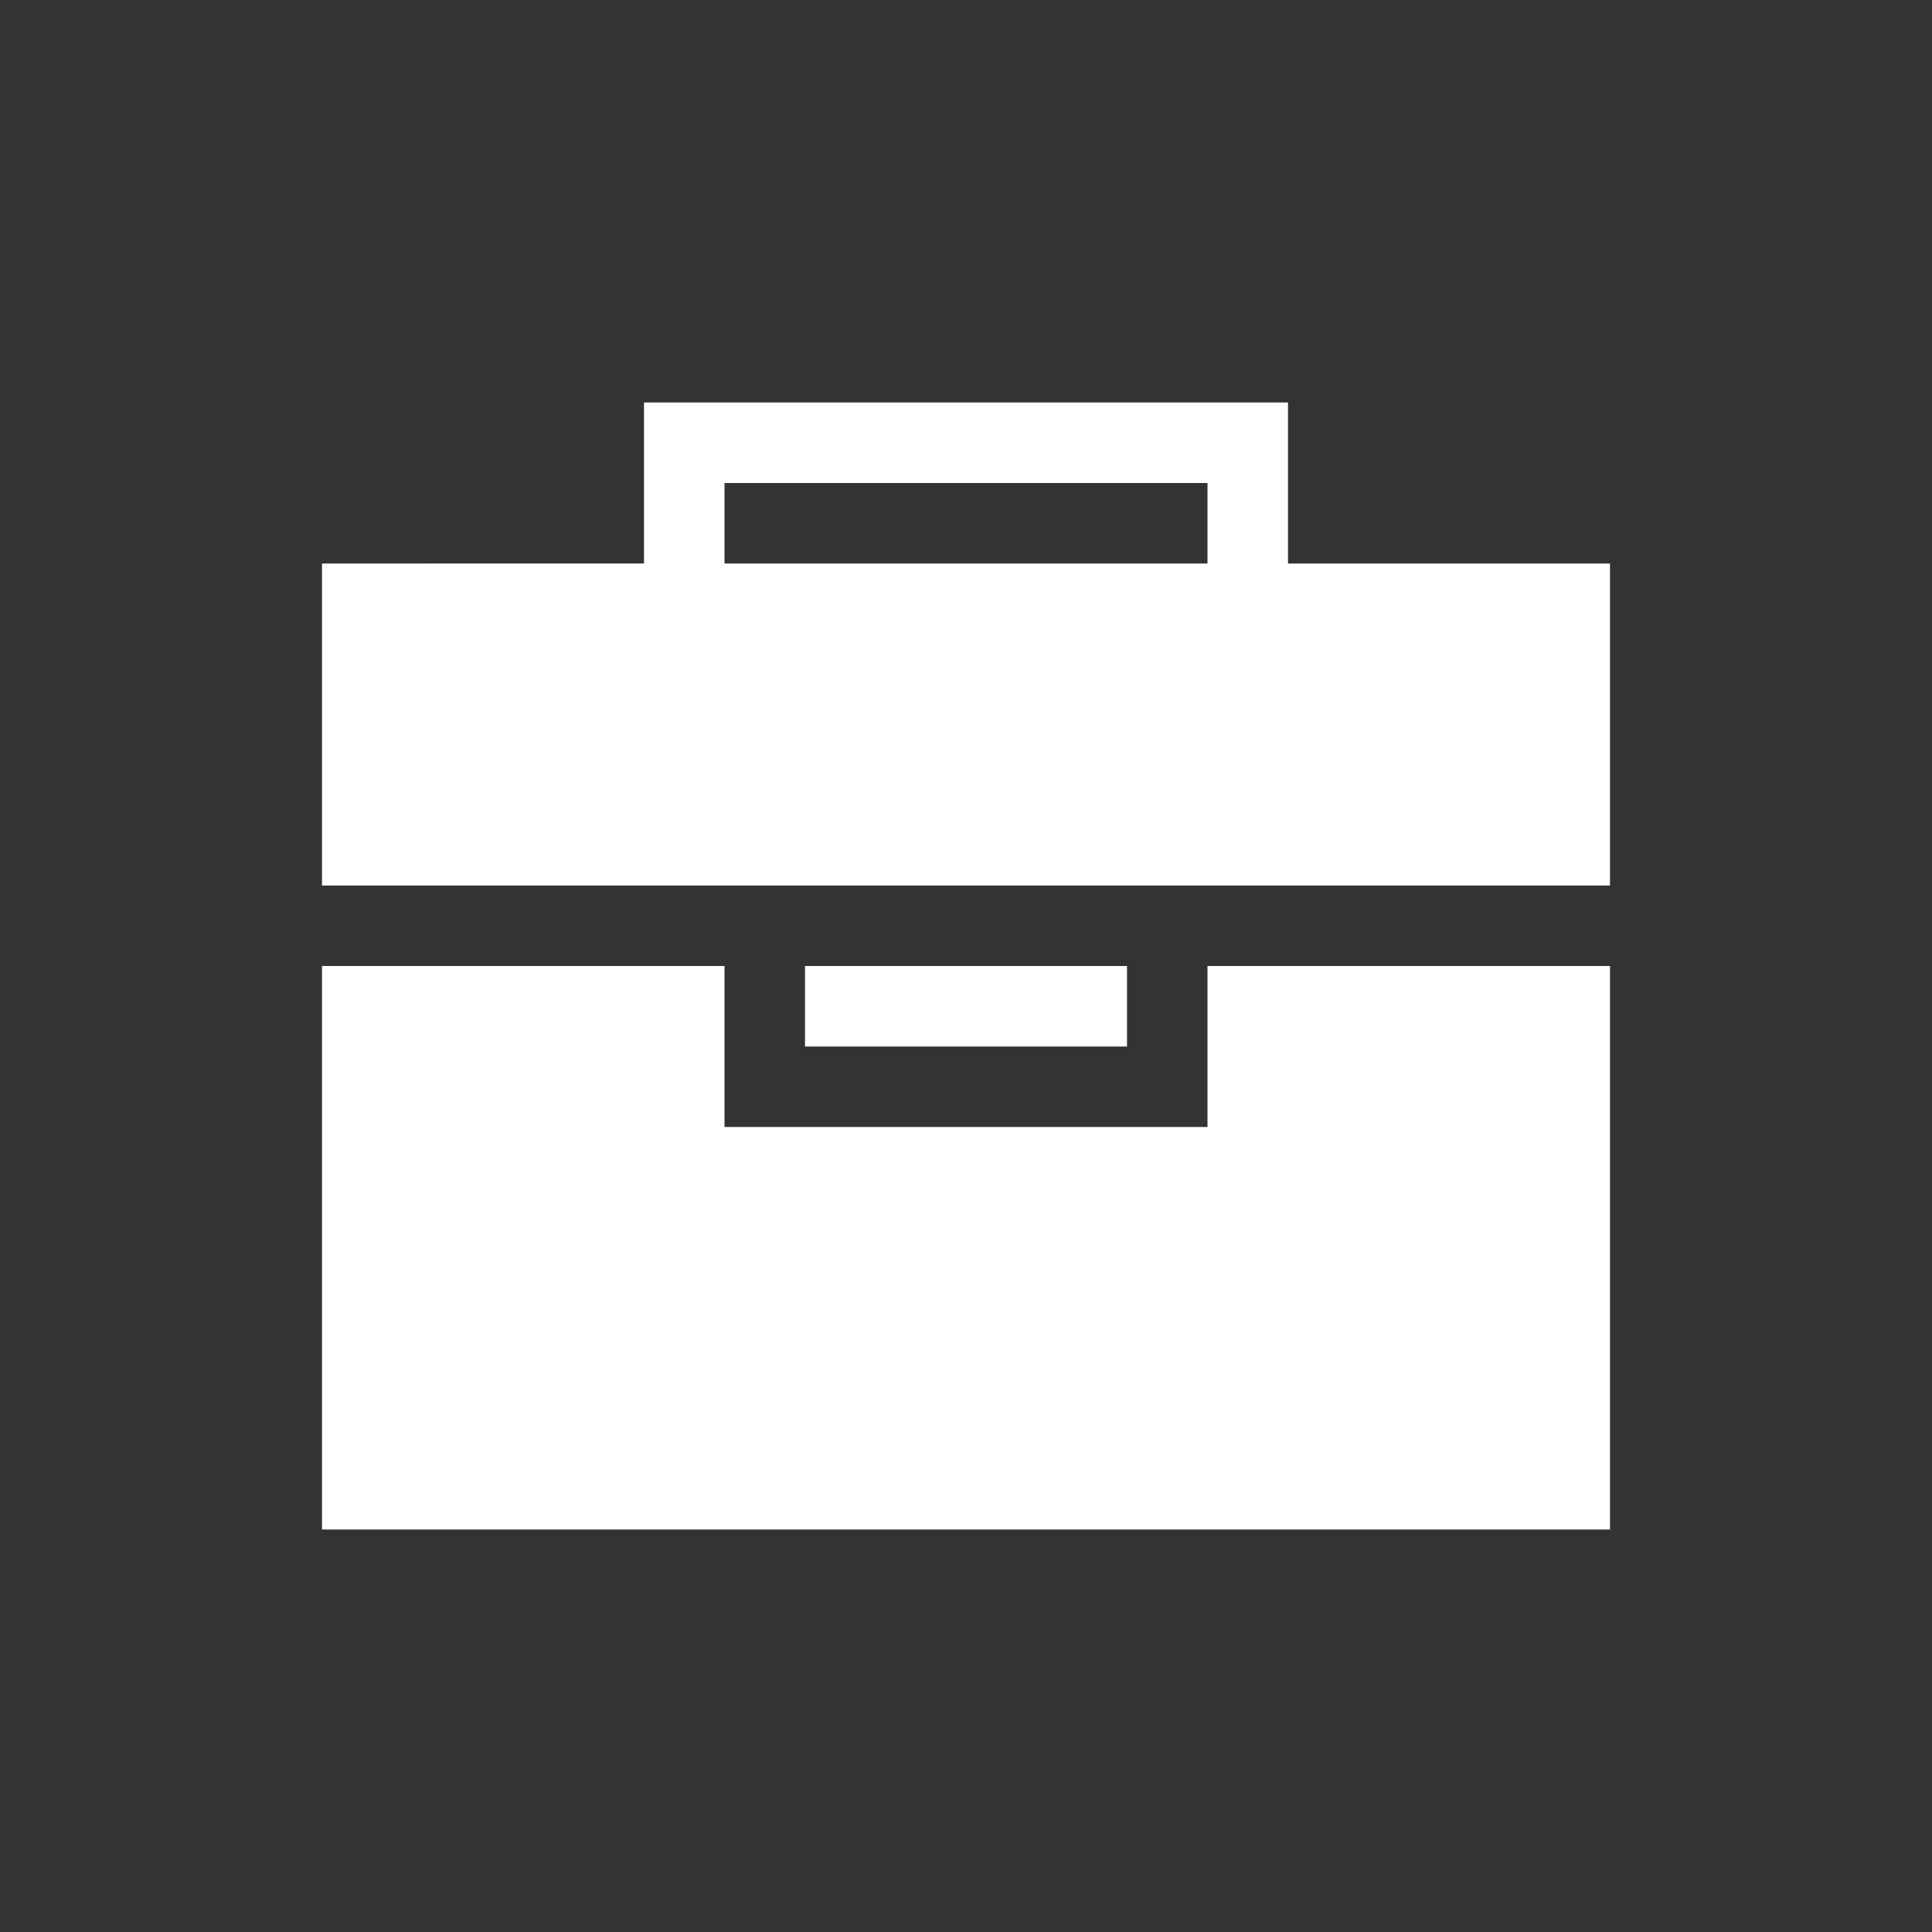 <svg height="24" width="24" xmlns="http://www.w3.org/2000/svg">
    <rect width="100%" height="100%" fill="#333333" stroke="none"/>
    <style type="text/css" id="current-color-scheme">
        .ColorScheme-Text {
            color:#FFFFFF;
        }
    </style>
    <path fill="currentColor" class="ColorScheme-Text" d="M8 5v2H4v4h16V7h-4V5zm1 1h6v1H9zm-5 6v7h16v-7h-5v2H9v-2zm6 0v1h4v-1z"/>
</svg>
